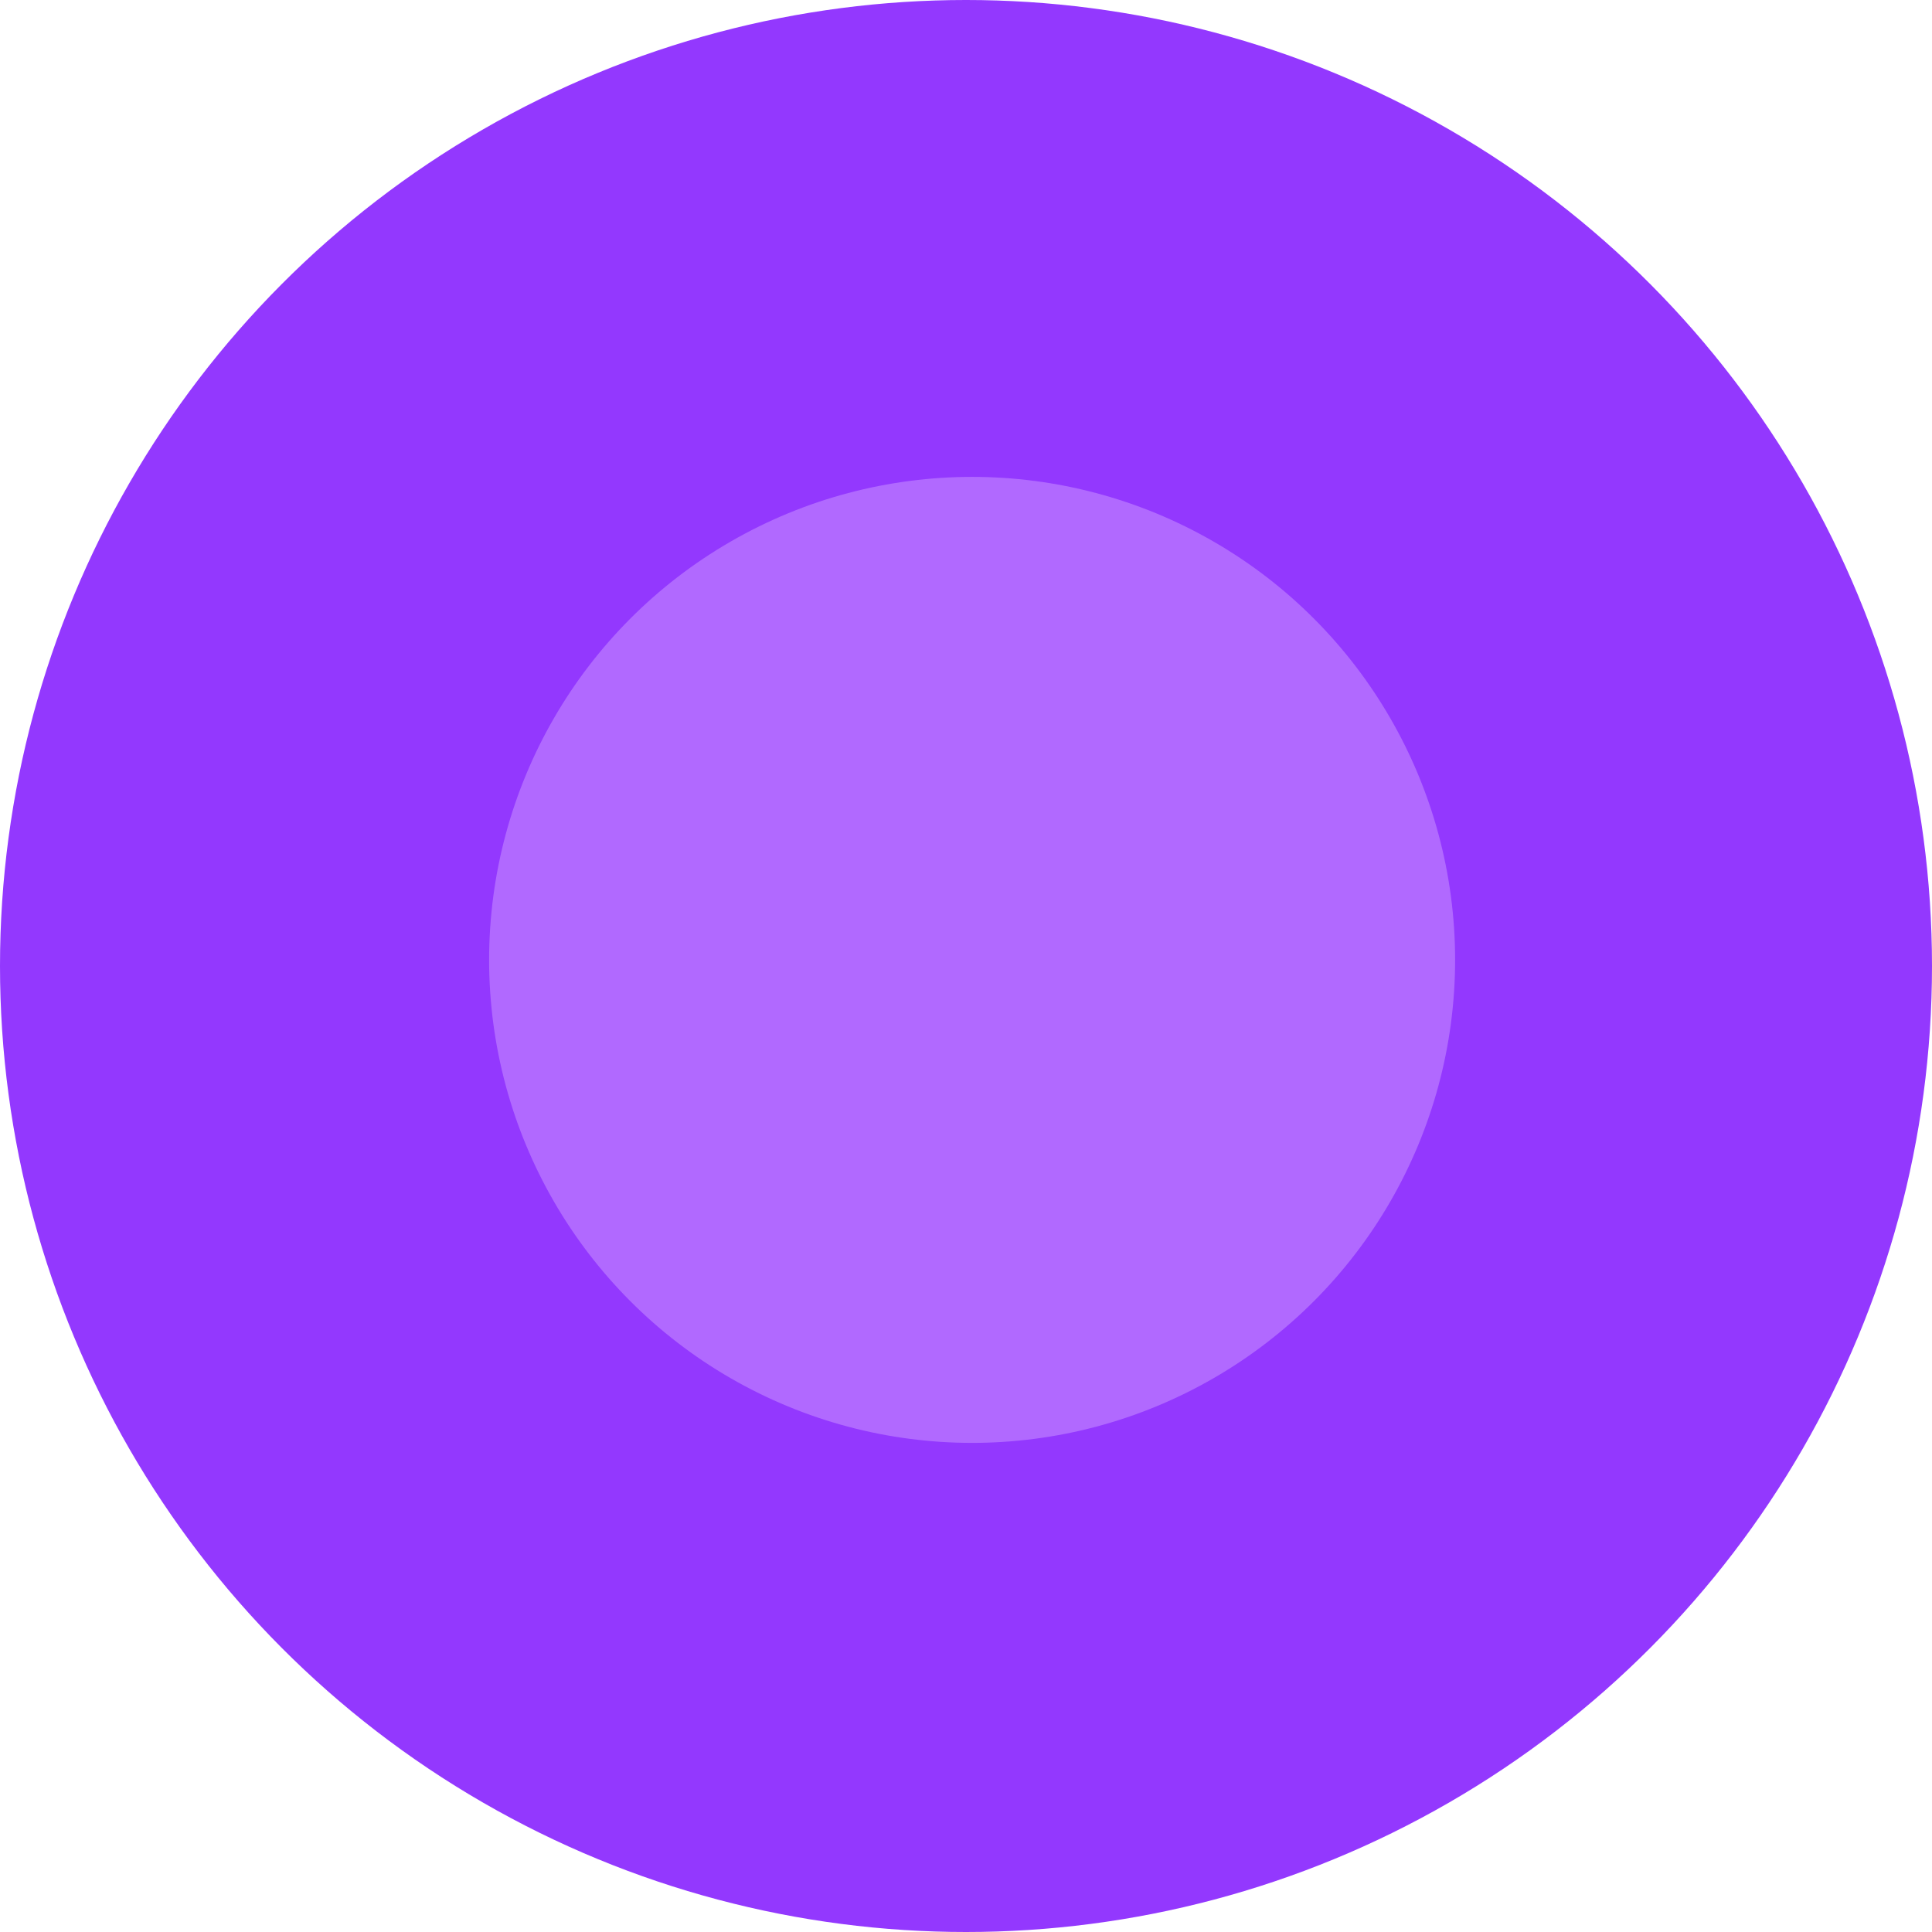 <svg  width="158" height="158" id="eUFsgA6meET1" xmlns="http://www.w3.org/2000/svg" xmlns:xlink="http://www.w3.org/1999/xlink" viewBox="0 0 158 158" shape-rendering="geometricPrecision" text-rendering="geometricPrecision"><style><![CDATA[#eUFsgA6meET3_ts {animation: eUFsgA6meET3_ts__ts 2000ms linear infinite normal forwards}@keyframes eUFsgA6meET3_ts__ts { 0% {transform: translate(79.5px,78.5px) scale(1,1);animation-timing-function: cubic-bezier(1,0,0,1)} 50% {transform: translate(79.5px,78.5px) scale(0.8,0.8);animation-timing-function: cubic-bezier(1,0,0,1)} 100% {transform: translate(79.5px,78.5px) scale(1,1)}}]]></style><circle id="eUFsgA6meET2" r="79" transform="matrix(1 0 0 1 79 79)" fill="rgb(147,56,254)" stroke="none" stroke-width="1"/><g id="eUFsgA6meET3_ts" transform="translate(79.5,78.5) scale(1,1)"><circle id="eUFsgA6meET3" r="39.5" transform="translate(0,0)" fill="rgb(177,105,255)" stroke="none" stroke-width="1"/></g></svg>